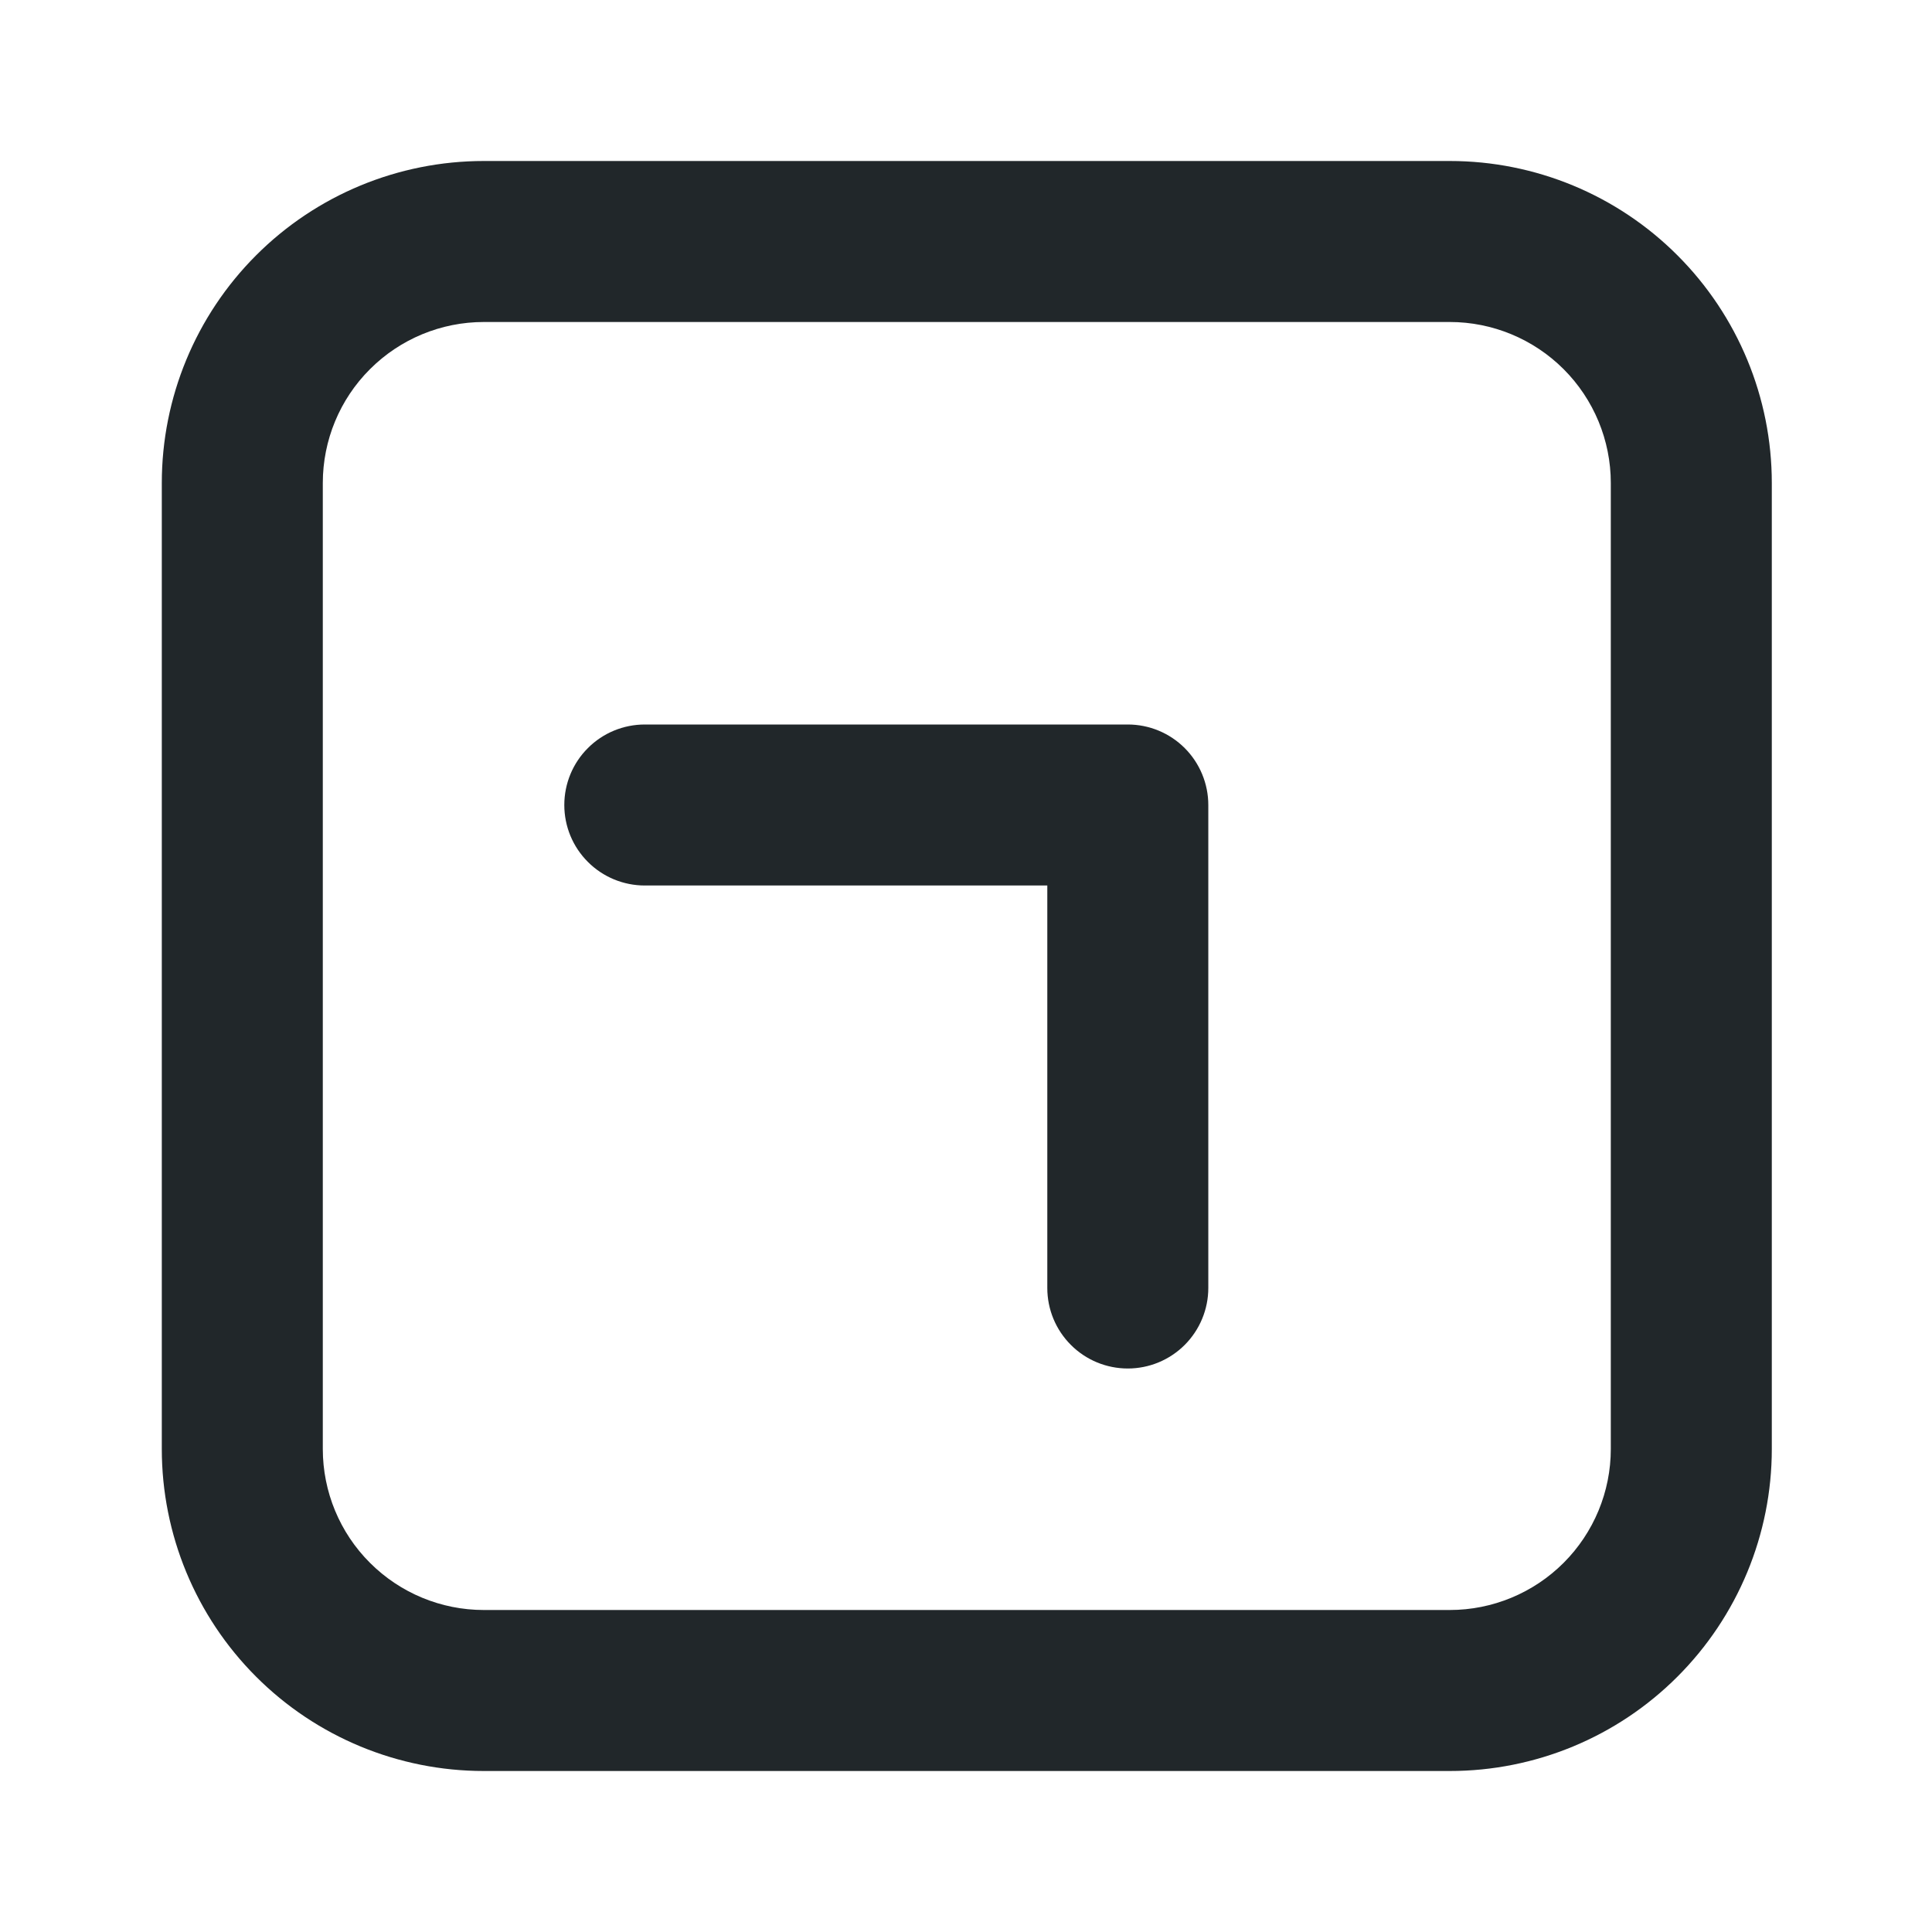 <svg width="24" height="24" viewBox="0 0 24 24" fill="none" xmlns="http://www.w3.org/2000/svg">
<path d="M6.01 2H18.01C19.071 2 20.088 2.421 20.838 3.172C21.588 3.922 22.01 4.939 22.01 6V18C22.01 19.061 21.588 20.078 20.838 20.828C20.088 21.579 19.071 22 18.01 22H6.01C4.949 22 3.931 21.579 3.181 20.828C2.431 20.078 2.01 19.061 2.01 18V6C2.01 4.939 2.431 3.922 3.181 3.172C3.931 2.421 4.949 2 6.01 2V2ZM6.01 4C5.479 4 4.971 4.211 4.596 4.586C4.22 4.961 4.01 5.47 4.01 6V18C4.01 18.53 4.22 19.039 4.596 19.414C4.971 19.789 5.479 20 6.01 20H18.01C18.54 20 19.049 19.789 19.424 19.414C19.799 19.039 20.01 18.53 20.01 18V6C20.01 5.47 19.799 4.961 19.424 4.586C19.049 4.211 18.54 4 18.01 4H6.01ZM13.01 11H8.01C7.745 11 7.49 10.895 7.303 10.707C7.115 10.52 7.01 10.265 7.01 10C7.01 9.735 7.115 9.48 7.303 9.293C7.49 9.105 7.745 9 8.01 9H14.01C14.275 9 14.529 9.105 14.717 9.293C14.904 9.48 15.01 9.735 15.01 10V16C15.01 16.265 14.904 16.52 14.717 16.707C14.529 16.895 14.275 17 14.01 17C13.745 17 13.49 16.895 13.303 16.707C13.115 16.52 13.01 16.265 13.01 16V11Z" fill="#21272A"/>
</svg>
